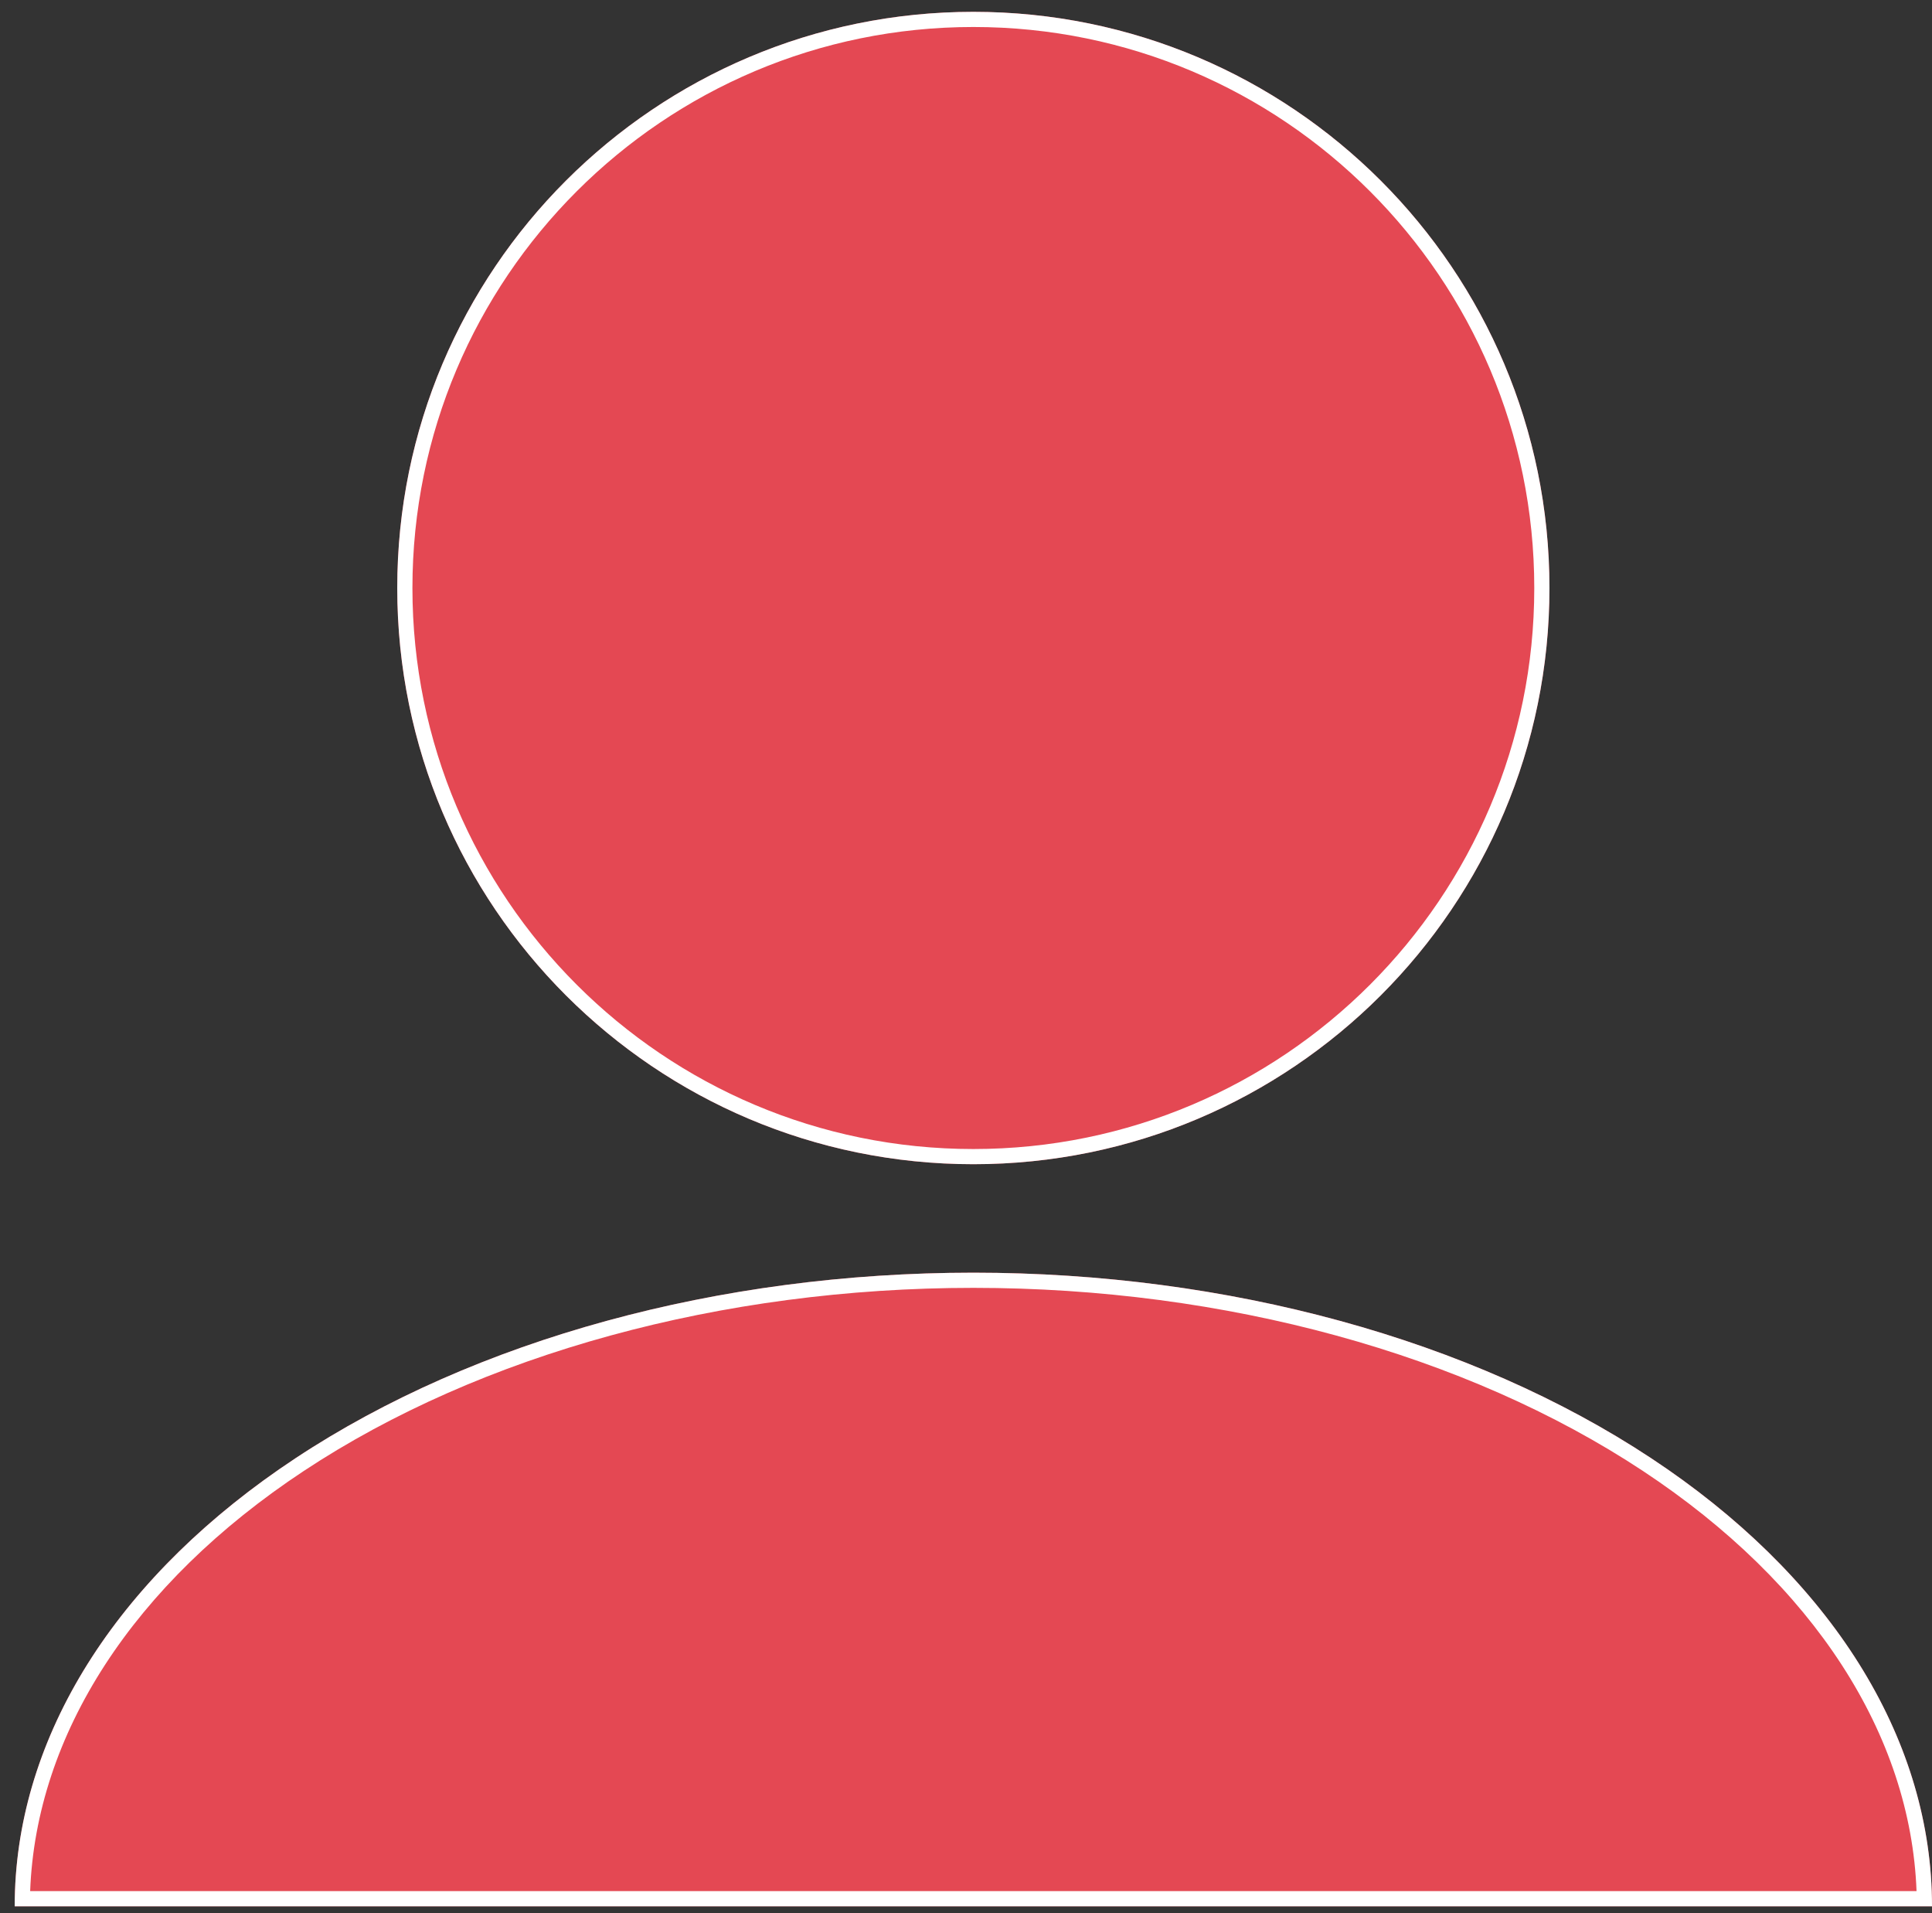<svg width="102" height="101" viewBox="0 0 102 101" fill="none" xmlns="http://www.w3.org/2000/svg">
<rect x="0" y="0" width="102" height="101" fill="#333333" stroke="none"/>
<path d="M81.803 31.039C81.803 47.837 68.186 61.454 51.388 61.454C34.591 61.454 20.973 47.837 20.973 31.039C20.973 14.242 34.591 0.625 51.388 0.625C68.186 0.625 81.803 14.242 81.803 31.039Z" fill="#E44853"/>
<path fill-rule="evenodd" clip-rule="evenodd" d="M51.388 60.653C67.744 60.653 81.002 47.395 81.002 31.039C81.002 14.684 67.744 1.425 51.388 1.425C35.033 1.425 21.774 14.684 21.774 31.039C21.774 47.395 35.033 60.653 51.388 60.653ZM51.388 61.454C68.186 61.454 81.803 47.837 81.803 31.039C81.803 14.242 68.186 0.625 51.388 0.625C34.591 0.625 20.973 14.242 20.973 31.039C20.973 47.837 34.591 61.454 51.388 61.454Z" fill="white"/>
<path d="M102 100.625C102 91.754 96.668 83.248 87.176 76.975C77.685 70.703 64.811 67.18 51.388 67.18C37.965 67.18 25.092 70.703 15.6 76.975C6.109 83.248 0.776 91.754 0.776 100.625L51.388 100.625H102Z" fill="#E44853"/>
<path fill-rule="evenodd" clip-rule="evenodd" d="M101.184 99.824C100.874 91.582 95.781 83.621 86.735 77.644C77.396 71.473 64.683 67.981 51.388 67.981C38.093 67.981 25.38 71.473 16.042 77.644C6.996 83.621 1.903 91.582 1.592 99.824L101.184 99.824ZM101.986 99.824C101.675 91.244 96.382 83.059 87.176 76.975C77.685 70.703 64.811 67.18 51.388 67.18C37.965 67.18 25.092 70.703 15.6 76.975C6.395 83.059 1.102 91.244 0.791 99.824C0.781 100.09 0.776 100.357 0.776 100.625L102 100.625C102 100.357 101.995 100.09 101.986 99.824Z" fill="white"/>
</svg>
